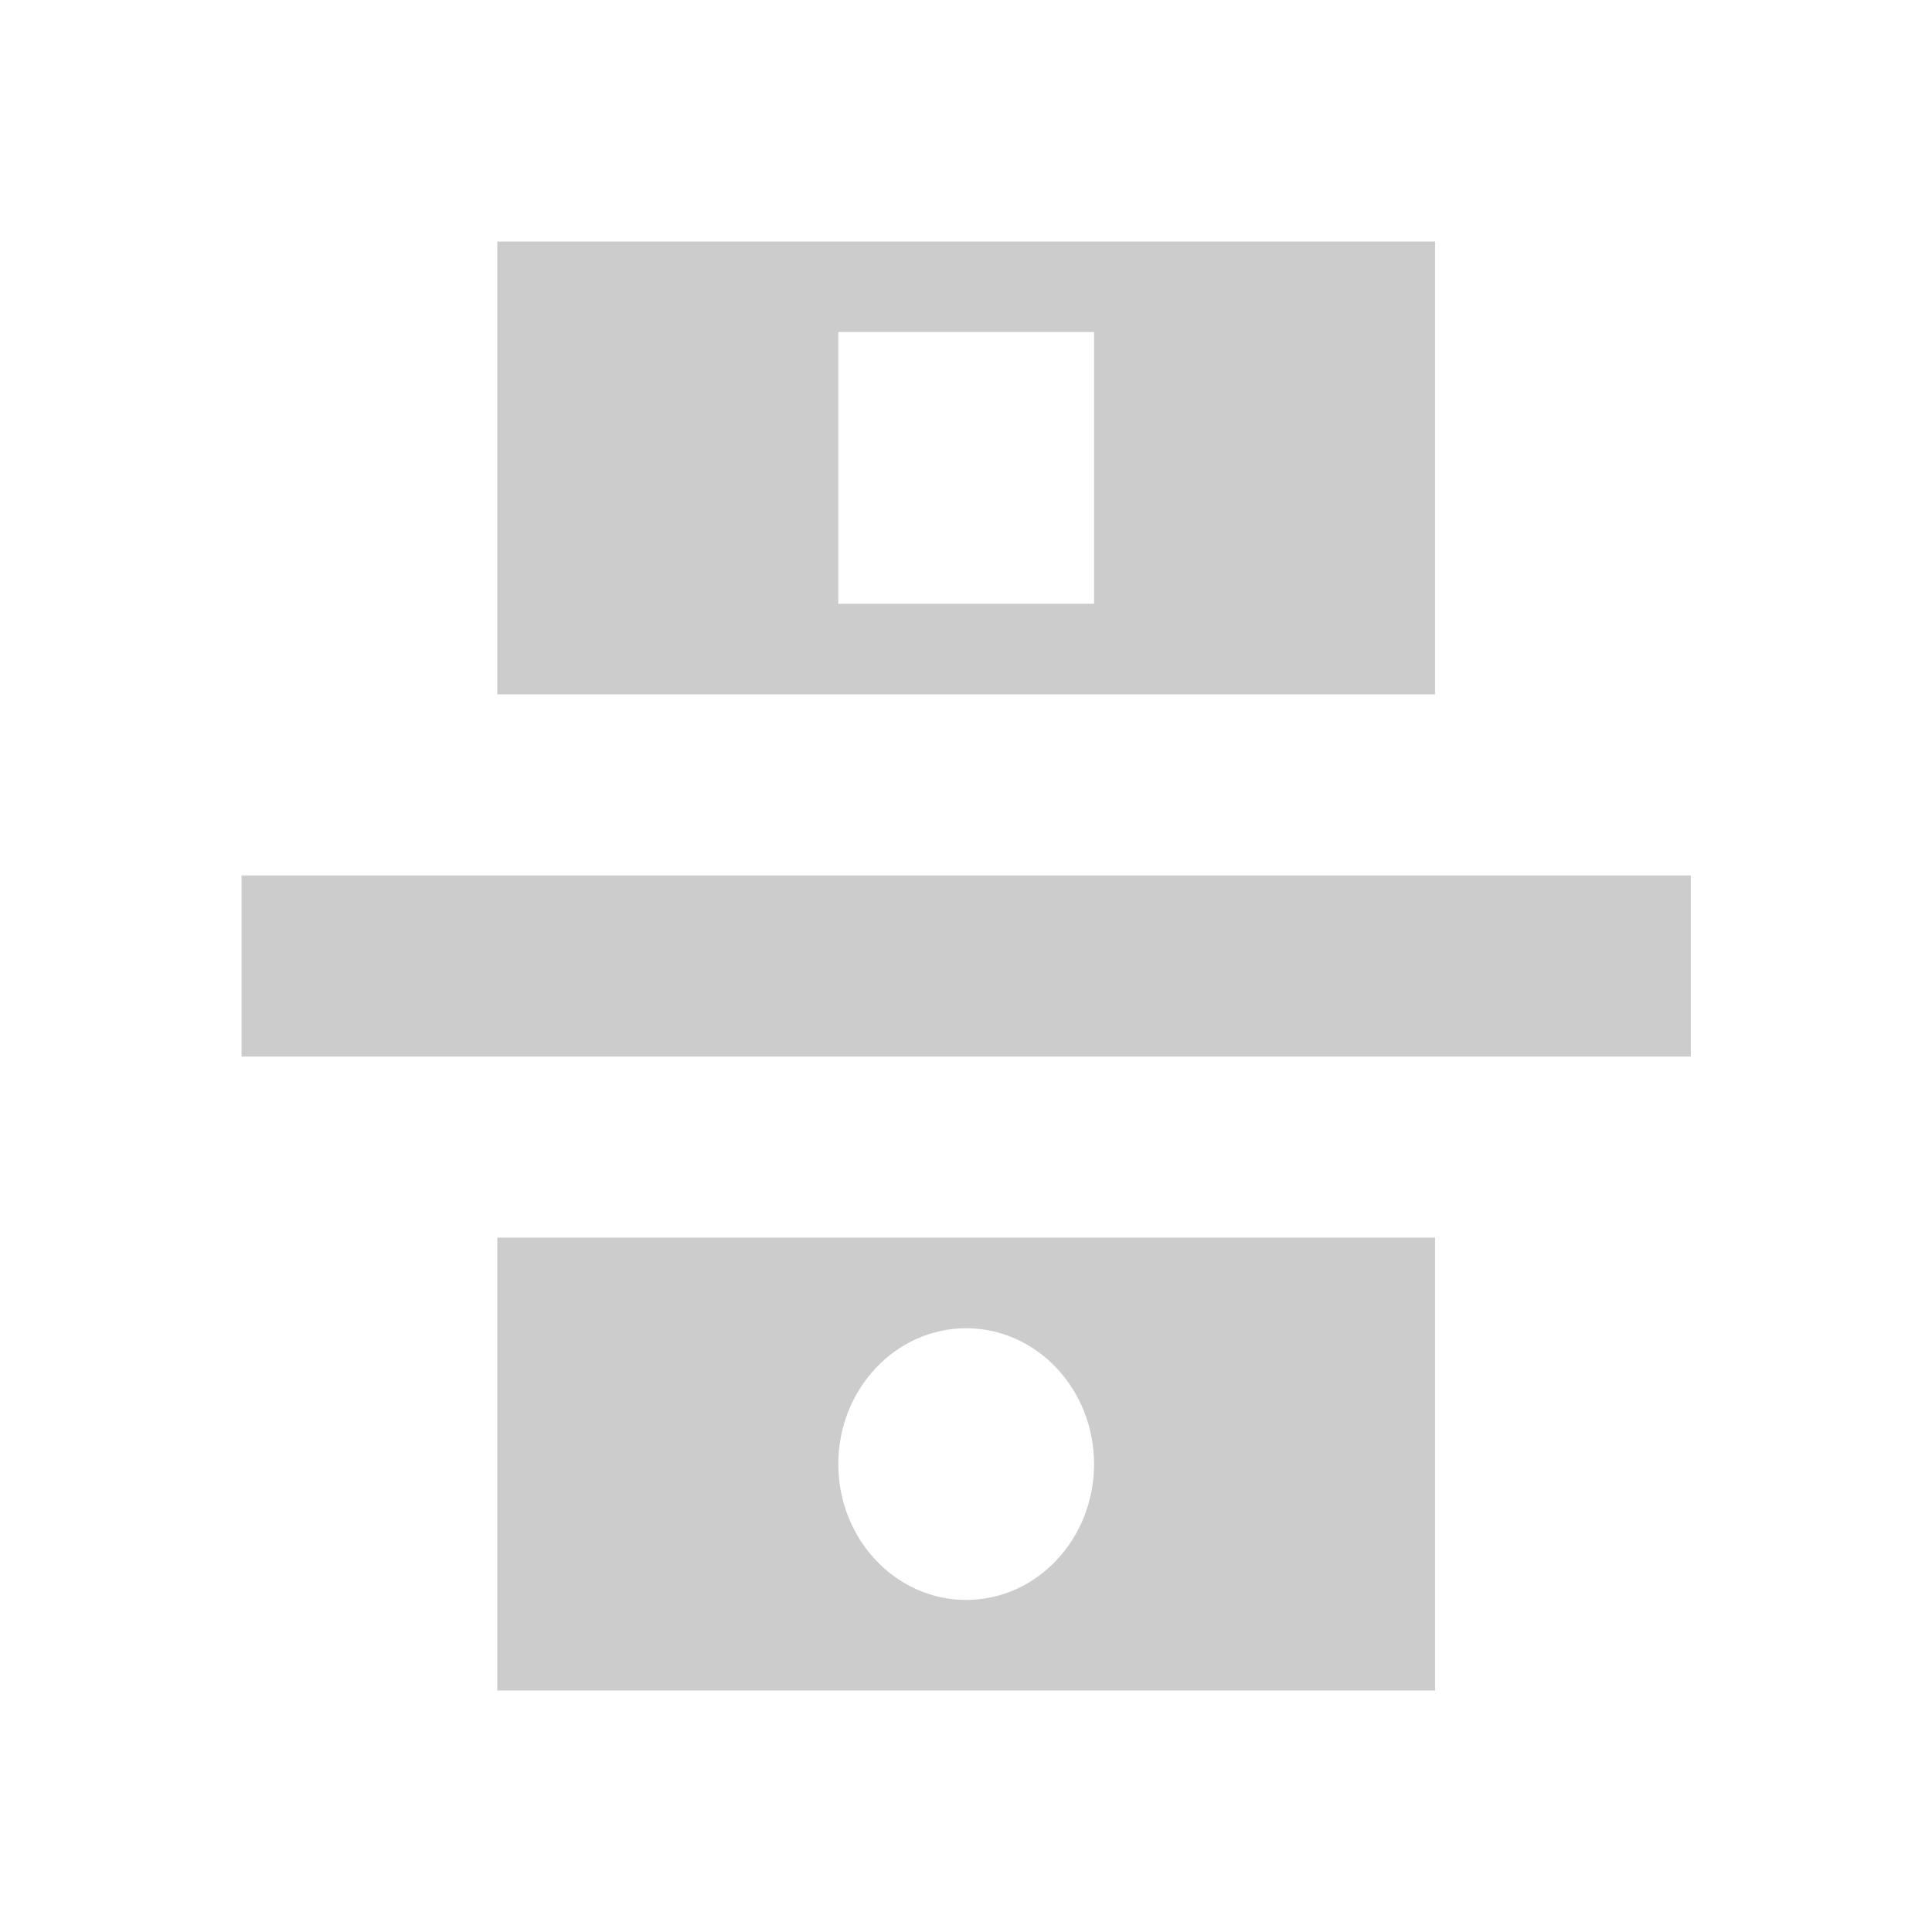<?xml version="1.0" encoding="UTF-8" standalone="no"?>
<svg
   version="1.1"
   viewBox="0 0 32 32"
   width="32"
   height="32"
   id="svg133"
   sodipodi:docname="activities.svg"
   inkscape:version="1.2.2 (b0a8486541, 2022-12-01)"
   xmlns:inkscape="http://www.inkscape.org/namespaces/inkscape"
   xmlns:sodipodi="http://sodipodi.sourceforge.net/DTD/sodipodi-0.dtd"
   xmlns="http://www.w3.org/2000/svg"
   xmlns:svg="http://www.w3.org/2000/svg">
  <defs
     id="defs137" />
  <sodipodi:namedview
     id="namedview135"
     pagecolor="#ffffff"
     bordercolor="#000000"
     borderopacity="0.25"
     inkscape:showpageshadow="2"
     inkscape:pageopacity="0.0"
     inkscape:pagecheckerboard="0"
     inkscape:deskcolor="#d1d1d1"
     showgrid="false"
     inkscape:zoom="17.645833"
     inkscape:cx="15.329398"
     inkscape:cy="15.782763"
     inkscape:window-width="1863"
     inkscape:window-height="1028"
     inkscape:window-x="0"
     inkscape:window-y="24"
     inkscape:window-maximized="1"
     inkscape:current-layer="g131" />
  <style
     type="text/css"
     id="current-color-scheme">
        .ColorScheme-Text {
            color:#232629;
        }
    </style>
  <g
     transform="matrix(1.412,0,0,1.5,-0.235,-0.5)"
     id="g131"
     style="fill:#cccccc">
    <path
       d="M 6,3 V 8 H 17 V 3 Z m 4,1 h 3 v 3 h -3 z m -7,6 v 2 h 17 v -2 z m 3,4 v 5 h 11 v -5 z m 5.5,1 C 12.328,15 13,15.672 13,16.5 13,17.328 12.328,18 11.5,18 10.672,18 10,17.328 10,16.5 10,15.672 10.672,15 11.5,15 Z"
       class="ColorScheme-Text"
       id="path129"
       style="fill:#cccccc" />
  </g>
</svg>
